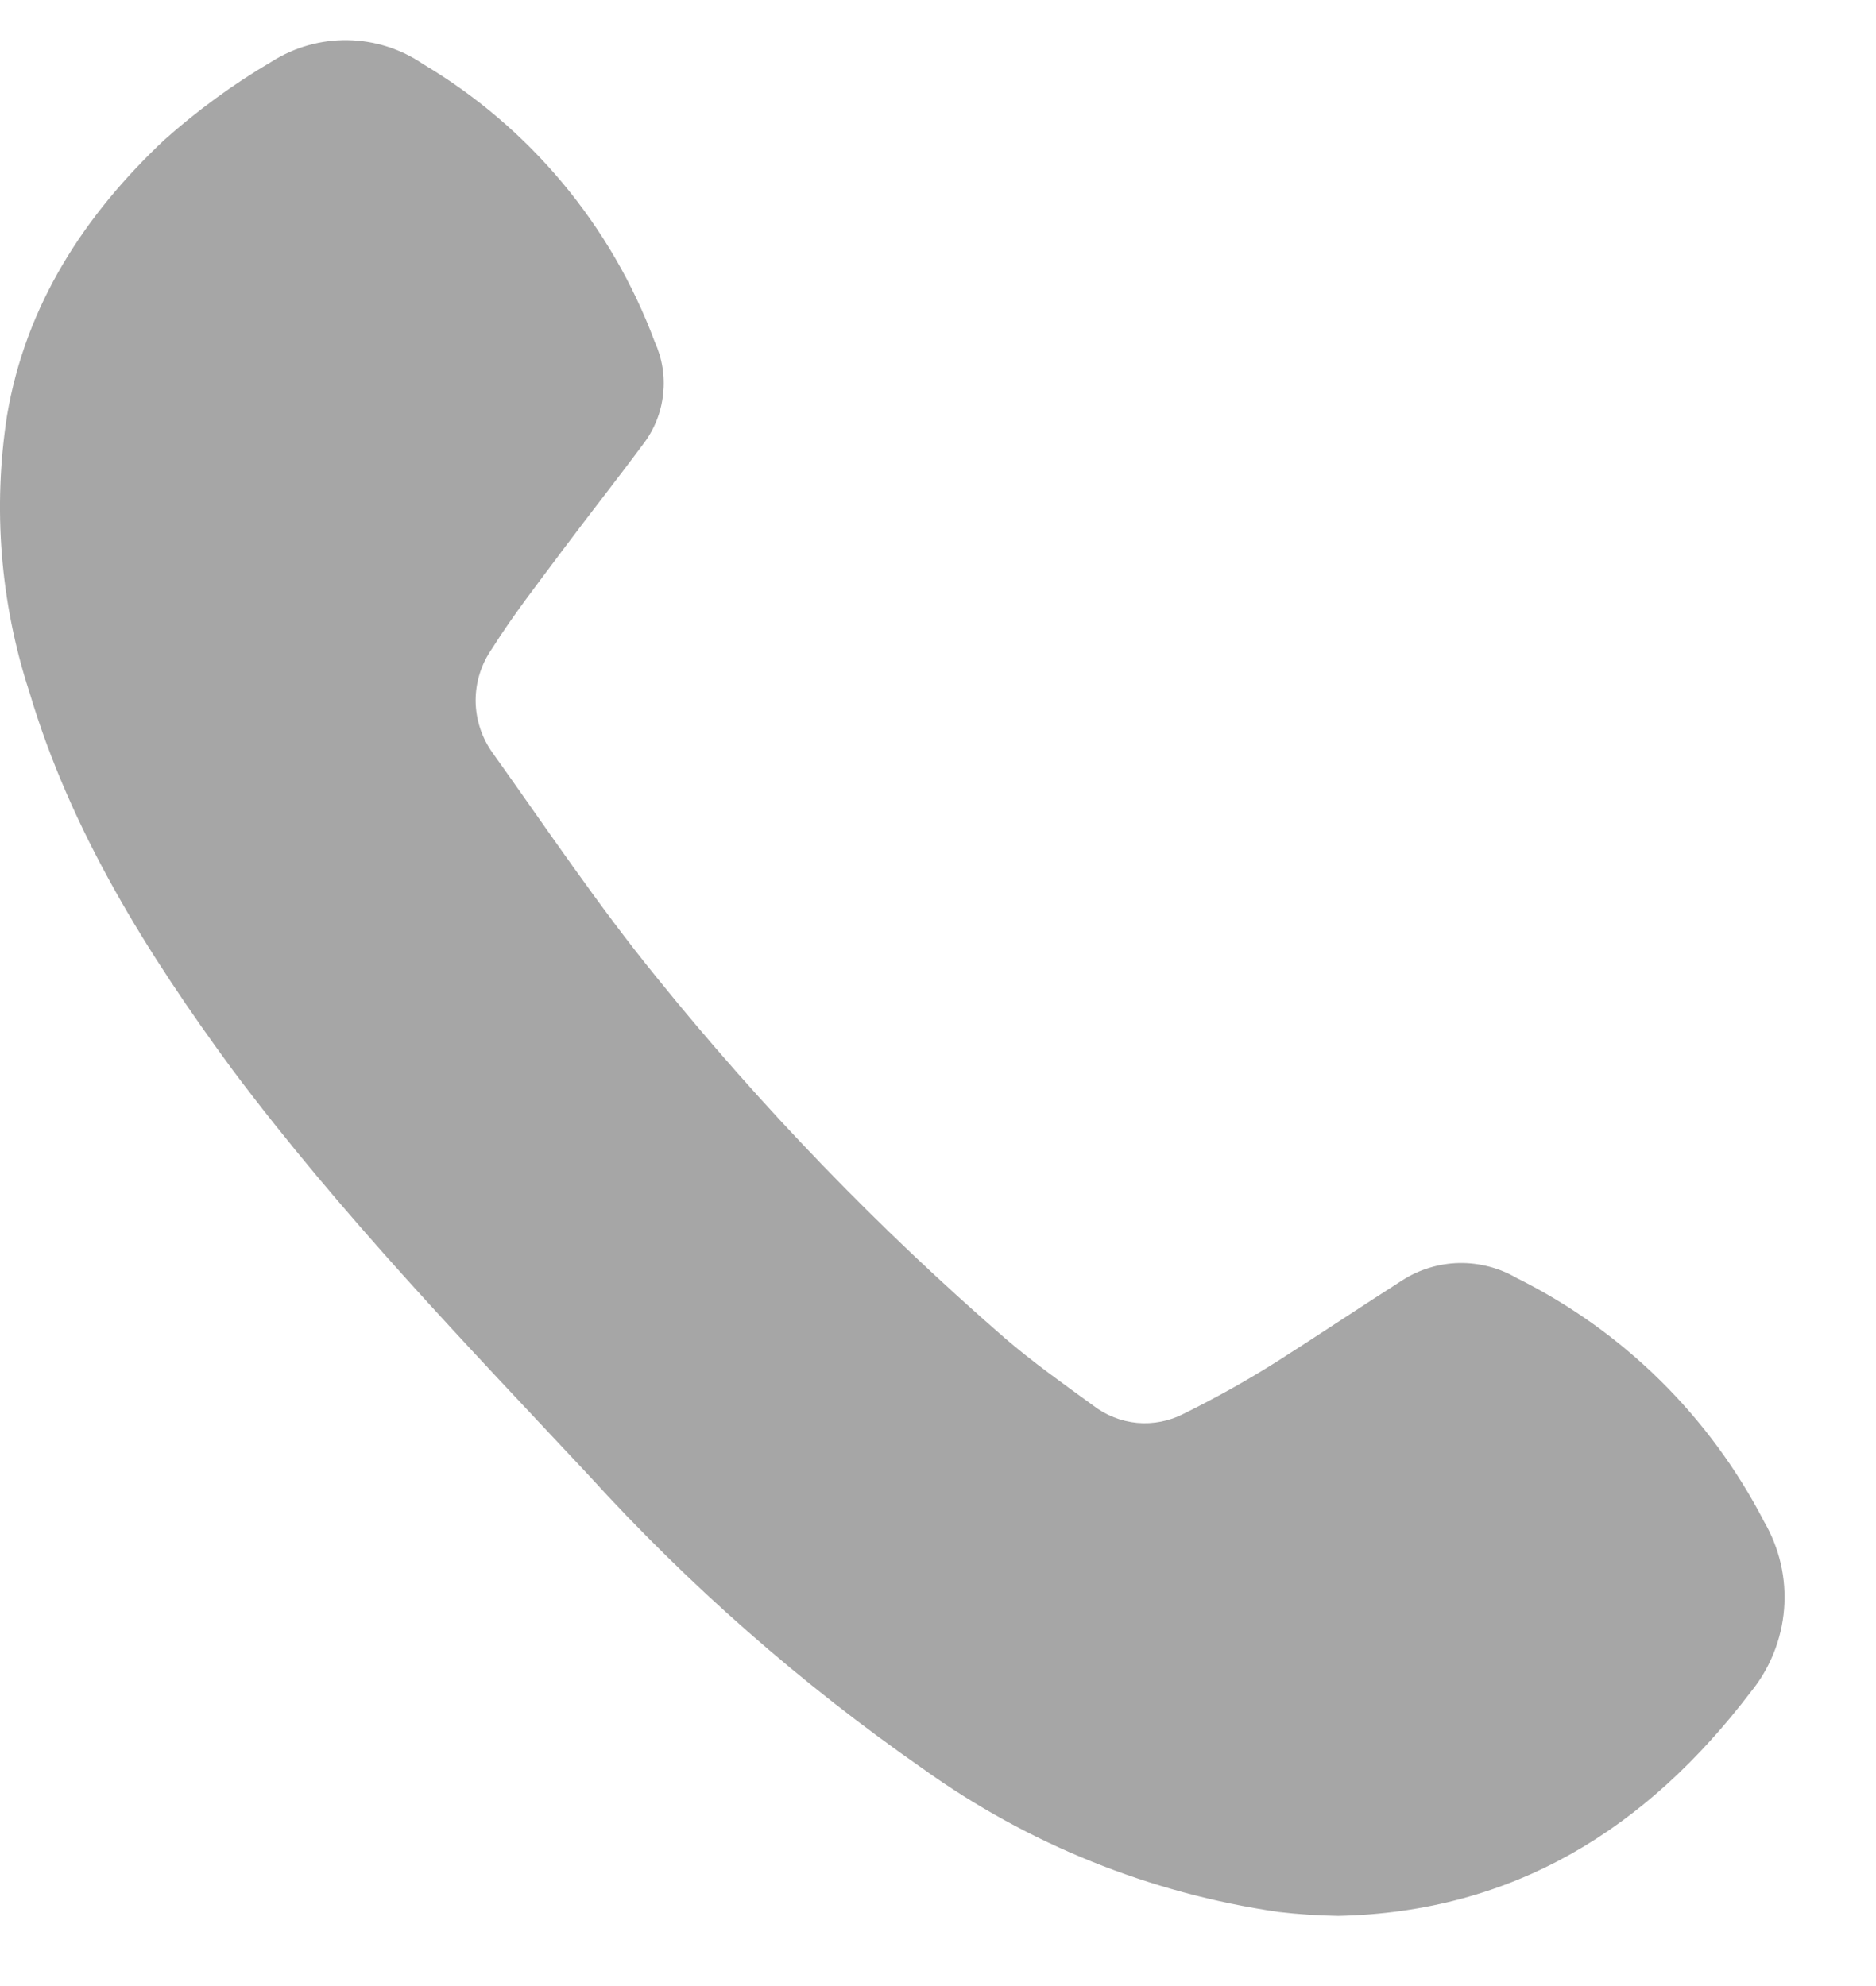 <svg width="17" height="18" viewBox="0 0 17 18" fill="none" xmlns="http://www.w3.org/2000/svg">
<path opacity="0.4" d="M11.584 17.328C10.422 17.16 9.318 16.715 8.364 16.031C7.259 15.261 6.243 14.37 5.337 13.373C4.224 12.183 3.09 11.009 2.107 9.696C1.334 8.643 0.642 7.538 0.265 6.268C0.002 5.461 -0.066 4.603 0.064 3.764C0.234 2.763 0.765 1.949 1.49 1.267C1.79 1 2.115 0.762 2.461 0.559C2.667 0.428 2.907 0.36 3.151 0.364C3.395 0.368 3.633 0.443 3.834 0.581C4.801 1.156 5.541 2.044 5.933 3.098C6.001 3.247 6.027 3.41 6.009 3.572C5.992 3.735 5.931 3.889 5.833 4.019C5.59 4.347 5.337 4.667 5.092 4.995C4.876 5.286 4.652 5.571 4.46 5.877V5.877C4.361 6.017 4.309 6.184 4.31 6.354C4.312 6.525 4.367 6.691 4.468 6.829C4.953 7.509 5.422 8.209 5.949 8.857C6.902 10.037 7.958 11.131 9.104 12.126C9.358 12.345 9.632 12.539 9.904 12.737C10.02 12.827 10.159 12.882 10.305 12.896C10.451 12.909 10.598 12.88 10.729 12.812C11.02 12.668 11.303 12.51 11.578 12.336C11.959 12.093 12.333 11.843 12.707 11.604C12.861 11.505 13.04 11.451 13.223 11.447C13.405 11.444 13.586 11.491 13.744 11.583C14.708 12.062 15.494 12.836 15.987 13.793C16.126 14.032 16.189 14.307 16.167 14.583C16.145 14.858 16.04 15.12 15.865 15.335C14.925 16.569 13.723 17.33 12.126 17.364C11.944 17.361 11.763 17.349 11.583 17.328L11.584 17.328Z" fill="#212121"/>
</svg>
